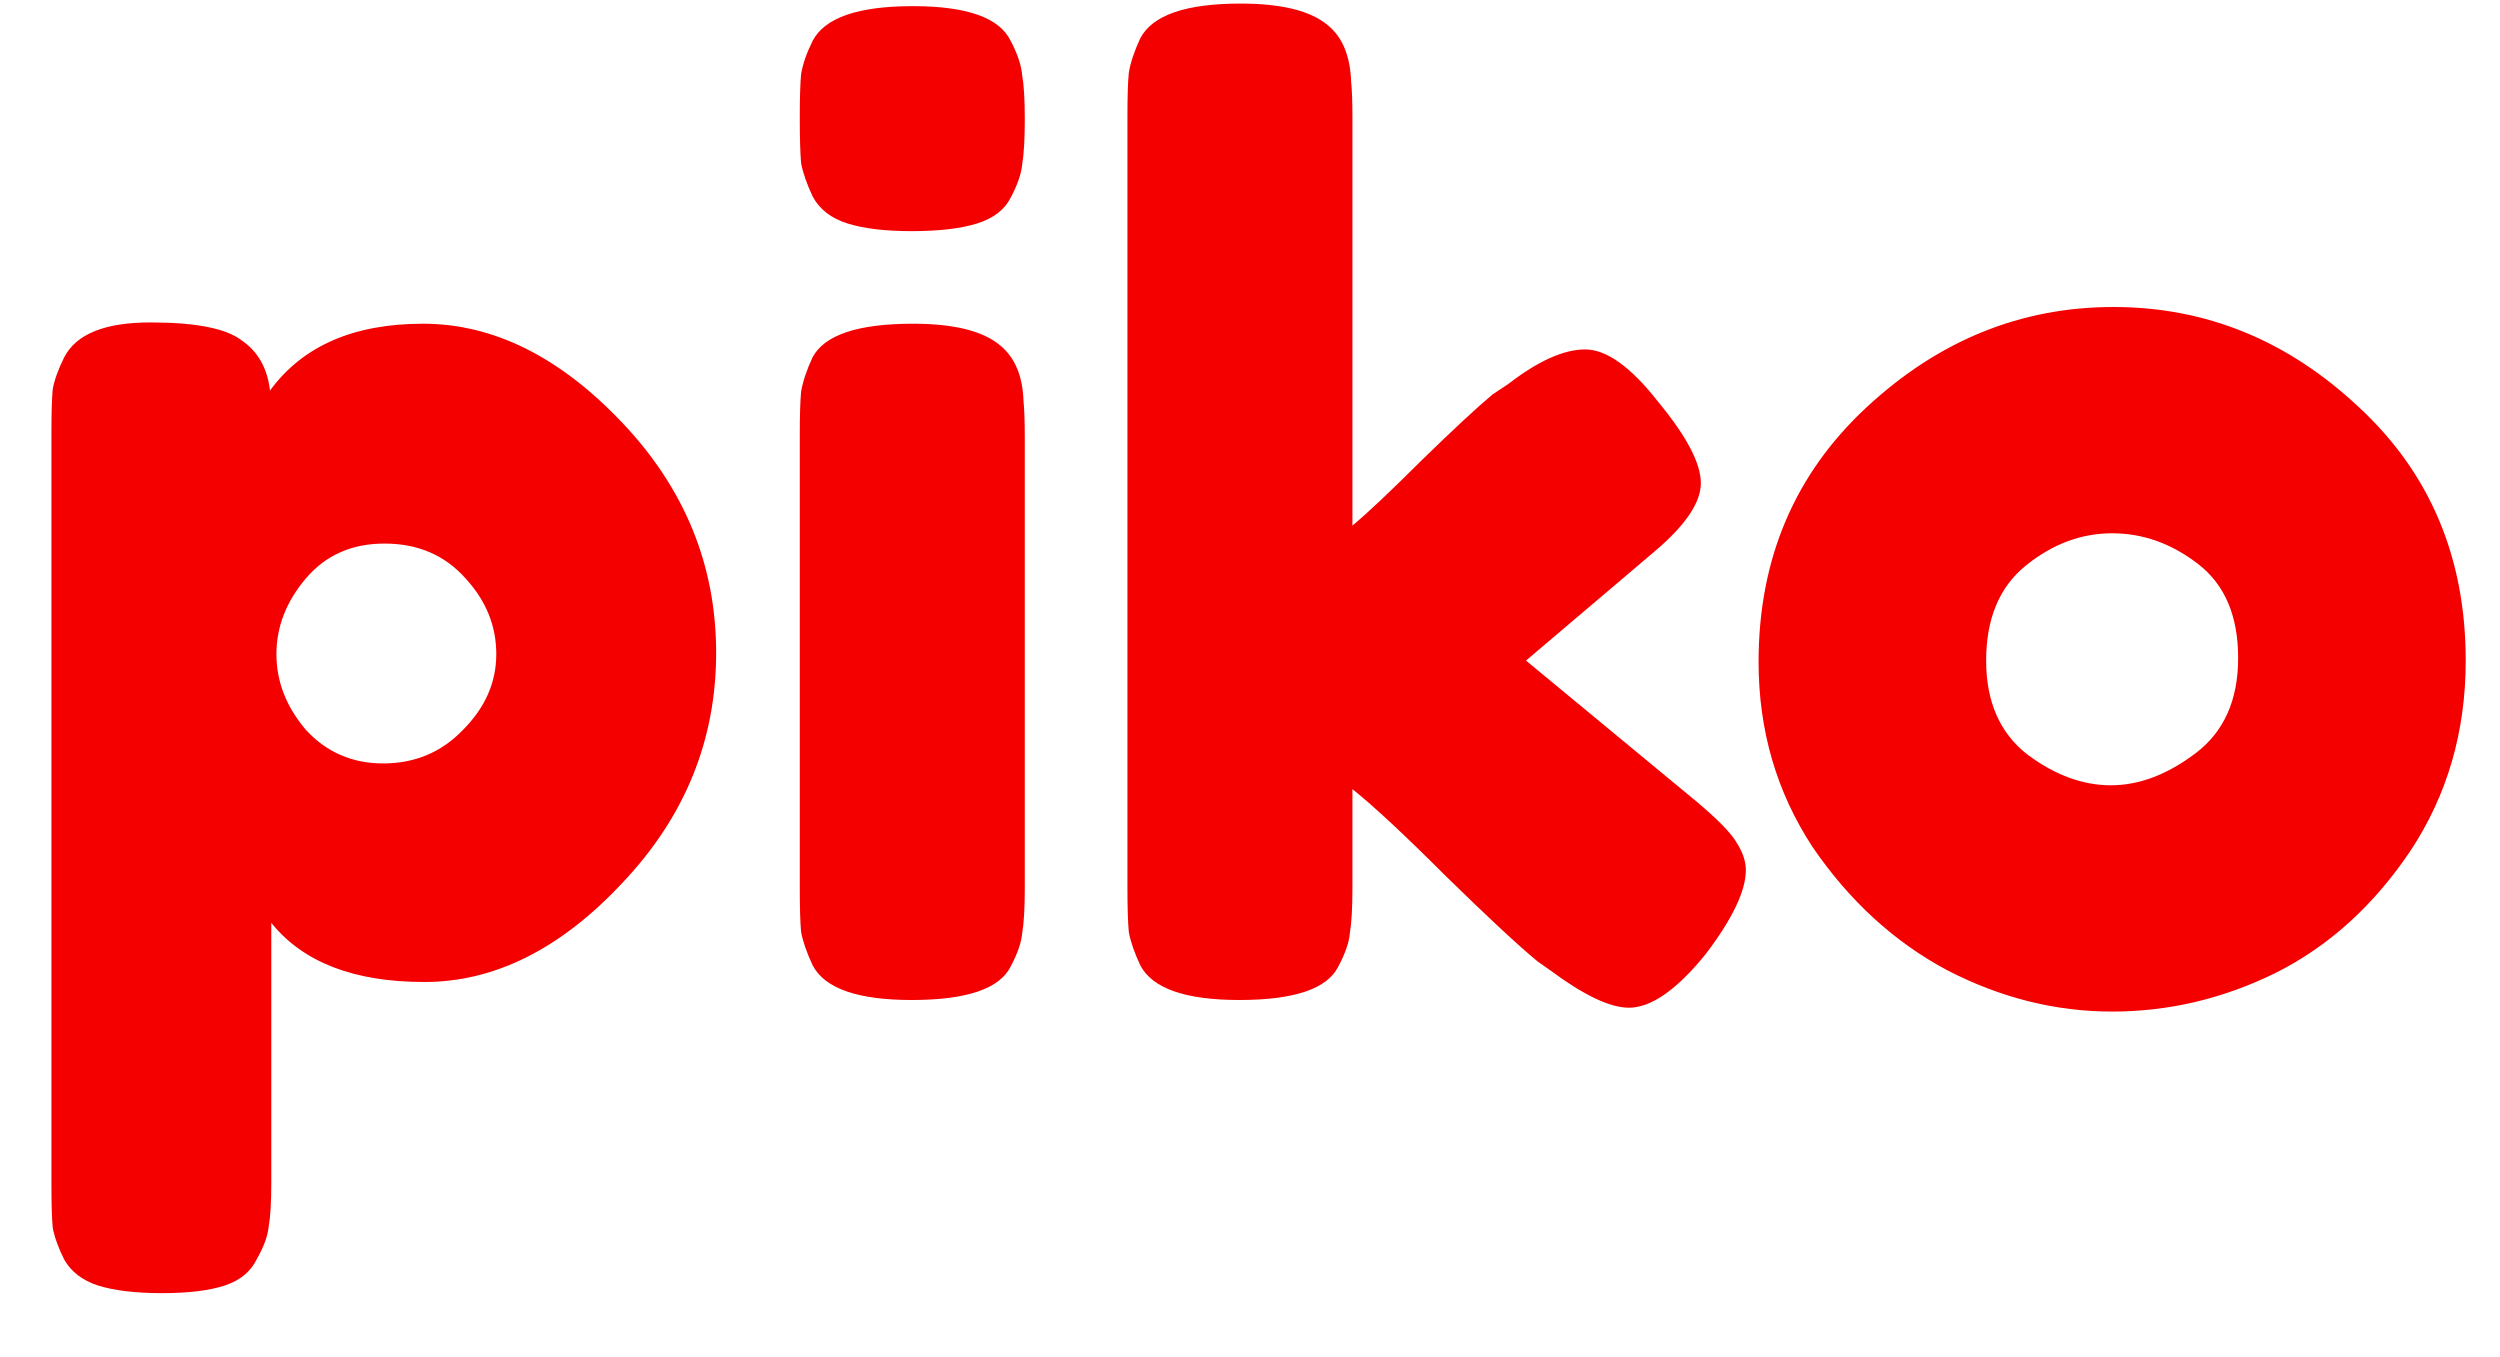 <svg width="35" height="19" viewBox="0 0 35 19" fill="#f50000" xmlns="http://www.w3.org/2000/svg">
<path d="M0.72 16.574V6.062C0.72 5.786 0.726 5.582 0.738 5.45C0.762 5.318 0.816 5.168 0.9 5C1.068 4.676 1.47 4.514 2.106 4.514C2.742 4.514 3.168 4.598 3.384 4.766C3.612 4.922 3.744 5.156 3.78 5.468C4.236 4.844 4.95 4.532 5.922 4.532C6.906 4.532 7.836 4.994 8.712 5.918C9.588 6.842 10.026 7.916 10.026 9.14C10.026 10.364 9.588 11.438 8.712 12.362C7.848 13.286 6.924 13.748 5.94 13.748C4.956 13.748 4.242 13.472 3.798 12.92V16.556C3.798 16.832 3.786 17.036 3.762 17.168C3.75 17.3 3.696 17.45 3.6 17.618C3.516 17.798 3.366 17.924 3.15 17.996C2.934 18.068 2.64 18.104 2.268 18.104C1.896 18.104 1.596 18.068 1.368 17.996C1.152 17.924 0.996 17.804 0.9 17.636C0.816 17.468 0.762 17.318 0.738 17.186C0.726 17.054 0.72 16.85 0.72 16.574ZM4.284 8.096C4.008 8.42 3.87 8.774 3.87 9.158C3.87 9.542 4.008 9.896 4.284 10.22C4.572 10.532 4.932 10.688 5.364 10.688C5.808 10.688 6.18 10.532 6.48 10.22C6.792 9.908 6.948 9.554 6.948 9.158C6.948 8.762 6.804 8.408 6.516 8.096C6.228 7.772 5.85 7.61 5.382 7.61C4.926 7.61 4.56 7.772 4.284 8.096ZM11.197 6.098C11.197 5.822 11.203 5.618 11.215 5.486C11.239 5.342 11.293 5.18 11.377 5C11.545 4.688 12.013 4.532 12.781 4.532C13.357 4.532 13.765 4.634 14.005 4.838C14.209 5.006 14.317 5.264 14.329 5.612C14.341 5.732 14.347 5.906 14.347 6.134V12.434C14.347 12.71 14.335 12.92 14.311 13.064C14.299 13.196 14.245 13.352 14.149 13.532C13.993 13.844 13.531 14 12.763 14C12.007 14 11.545 13.838 11.377 13.514C11.293 13.334 11.239 13.178 11.215 13.046C11.203 12.914 11.197 12.704 11.197 12.416V6.098ZM14.149 2.768C14.065 2.936 13.909 3.056 13.681 3.128C13.453 3.2 13.147 3.236 12.763 3.236C12.391 3.236 12.091 3.2 11.863 3.128C11.635 3.056 11.473 2.93 11.377 2.75C11.293 2.57 11.239 2.414 11.215 2.282C11.203 2.138 11.197 1.928 11.197 1.652C11.197 1.376 11.203 1.172 11.215 1.04C11.239 0.896 11.293 0.74 11.377 0.572C11.545 0.248 12.013 0.086 12.781 0.086C13.537 0.086 13.993 0.248 14.149 0.572C14.245 0.752 14.299 0.914 14.311 1.058C14.335 1.19 14.347 1.394 14.347 1.67C14.347 1.946 14.335 2.156 14.311 2.3C14.299 2.432 14.245 2.588 14.149 2.768ZM21.364 9.248L23.759 11.228C24.058 11.48 24.244 11.672 24.317 11.804C24.401 11.936 24.442 12.062 24.442 12.182C24.442 12.47 24.256 12.86 23.884 13.352C23.477 13.856 23.116 14.108 22.805 14.108C22.541 14.108 22.174 13.934 21.706 13.586L21.526 13.46C21.25 13.232 20.825 12.836 20.248 12.272C19.672 11.696 19.235 11.288 18.934 11.048V12.434C18.934 12.71 18.922 12.92 18.898 13.064C18.887 13.196 18.832 13.352 18.736 13.532C18.581 13.844 18.119 14 17.351 14C16.595 14 16.133 13.838 15.964 13.514C15.88 13.334 15.826 13.178 15.803 13.046C15.79 12.902 15.784 12.692 15.784 12.416V1.634C15.784 1.358 15.79 1.154 15.803 1.022C15.826 0.878 15.88 0.716 15.964 0.536C16.133 0.212 16.601 0.05 17.369 0.05C17.945 0.05 18.352 0.152 18.593 0.356C18.797 0.524 18.904 0.788 18.916 1.148C18.928 1.256 18.934 1.424 18.934 1.652V7.358C19.151 7.178 19.474 6.872 19.907 6.44C20.351 6.008 20.68 5.702 20.896 5.522L21.113 5.378C21.532 5.054 21.892 4.892 22.192 4.892C22.492 4.892 22.834 5.138 23.218 5.63C23.614 6.11 23.812 6.488 23.812 6.764C23.812 7.04 23.59 7.364 23.146 7.736L21.364 9.248ZM24.62 9.266C24.62 7.826 25.124 6.638 26.132 5.702C27.14 4.766 28.292 4.298 29.588 4.298C30.884 4.298 32.03 4.766 33.026 5.702C34.022 6.626 34.52 7.808 34.52 9.248C34.52 10.244 34.262 11.132 33.746 11.912C33.23 12.68 32.6 13.25 31.856 13.622C31.124 13.982 30.362 14.162 29.57 14.162C28.778 14.162 28.01 13.97 27.266 13.586C26.522 13.19 25.892 12.614 25.376 11.858C24.872 11.09 24.62 10.226 24.62 9.266ZM28.382 10.562C28.766 10.85 29.156 10.994 29.552 10.994C29.948 10.994 30.344 10.844 30.74 10.544C31.136 10.244 31.334 9.8 31.334 9.212C31.334 8.624 31.148 8.186 30.776 7.898C30.404 7.61 30.002 7.466 29.57 7.466C29.138 7.466 28.736 7.616 28.364 7.916C27.992 8.216 27.806 8.66 27.806 9.248C27.806 9.824 27.998 10.262 28.382 10.562Z" />
</svg>
